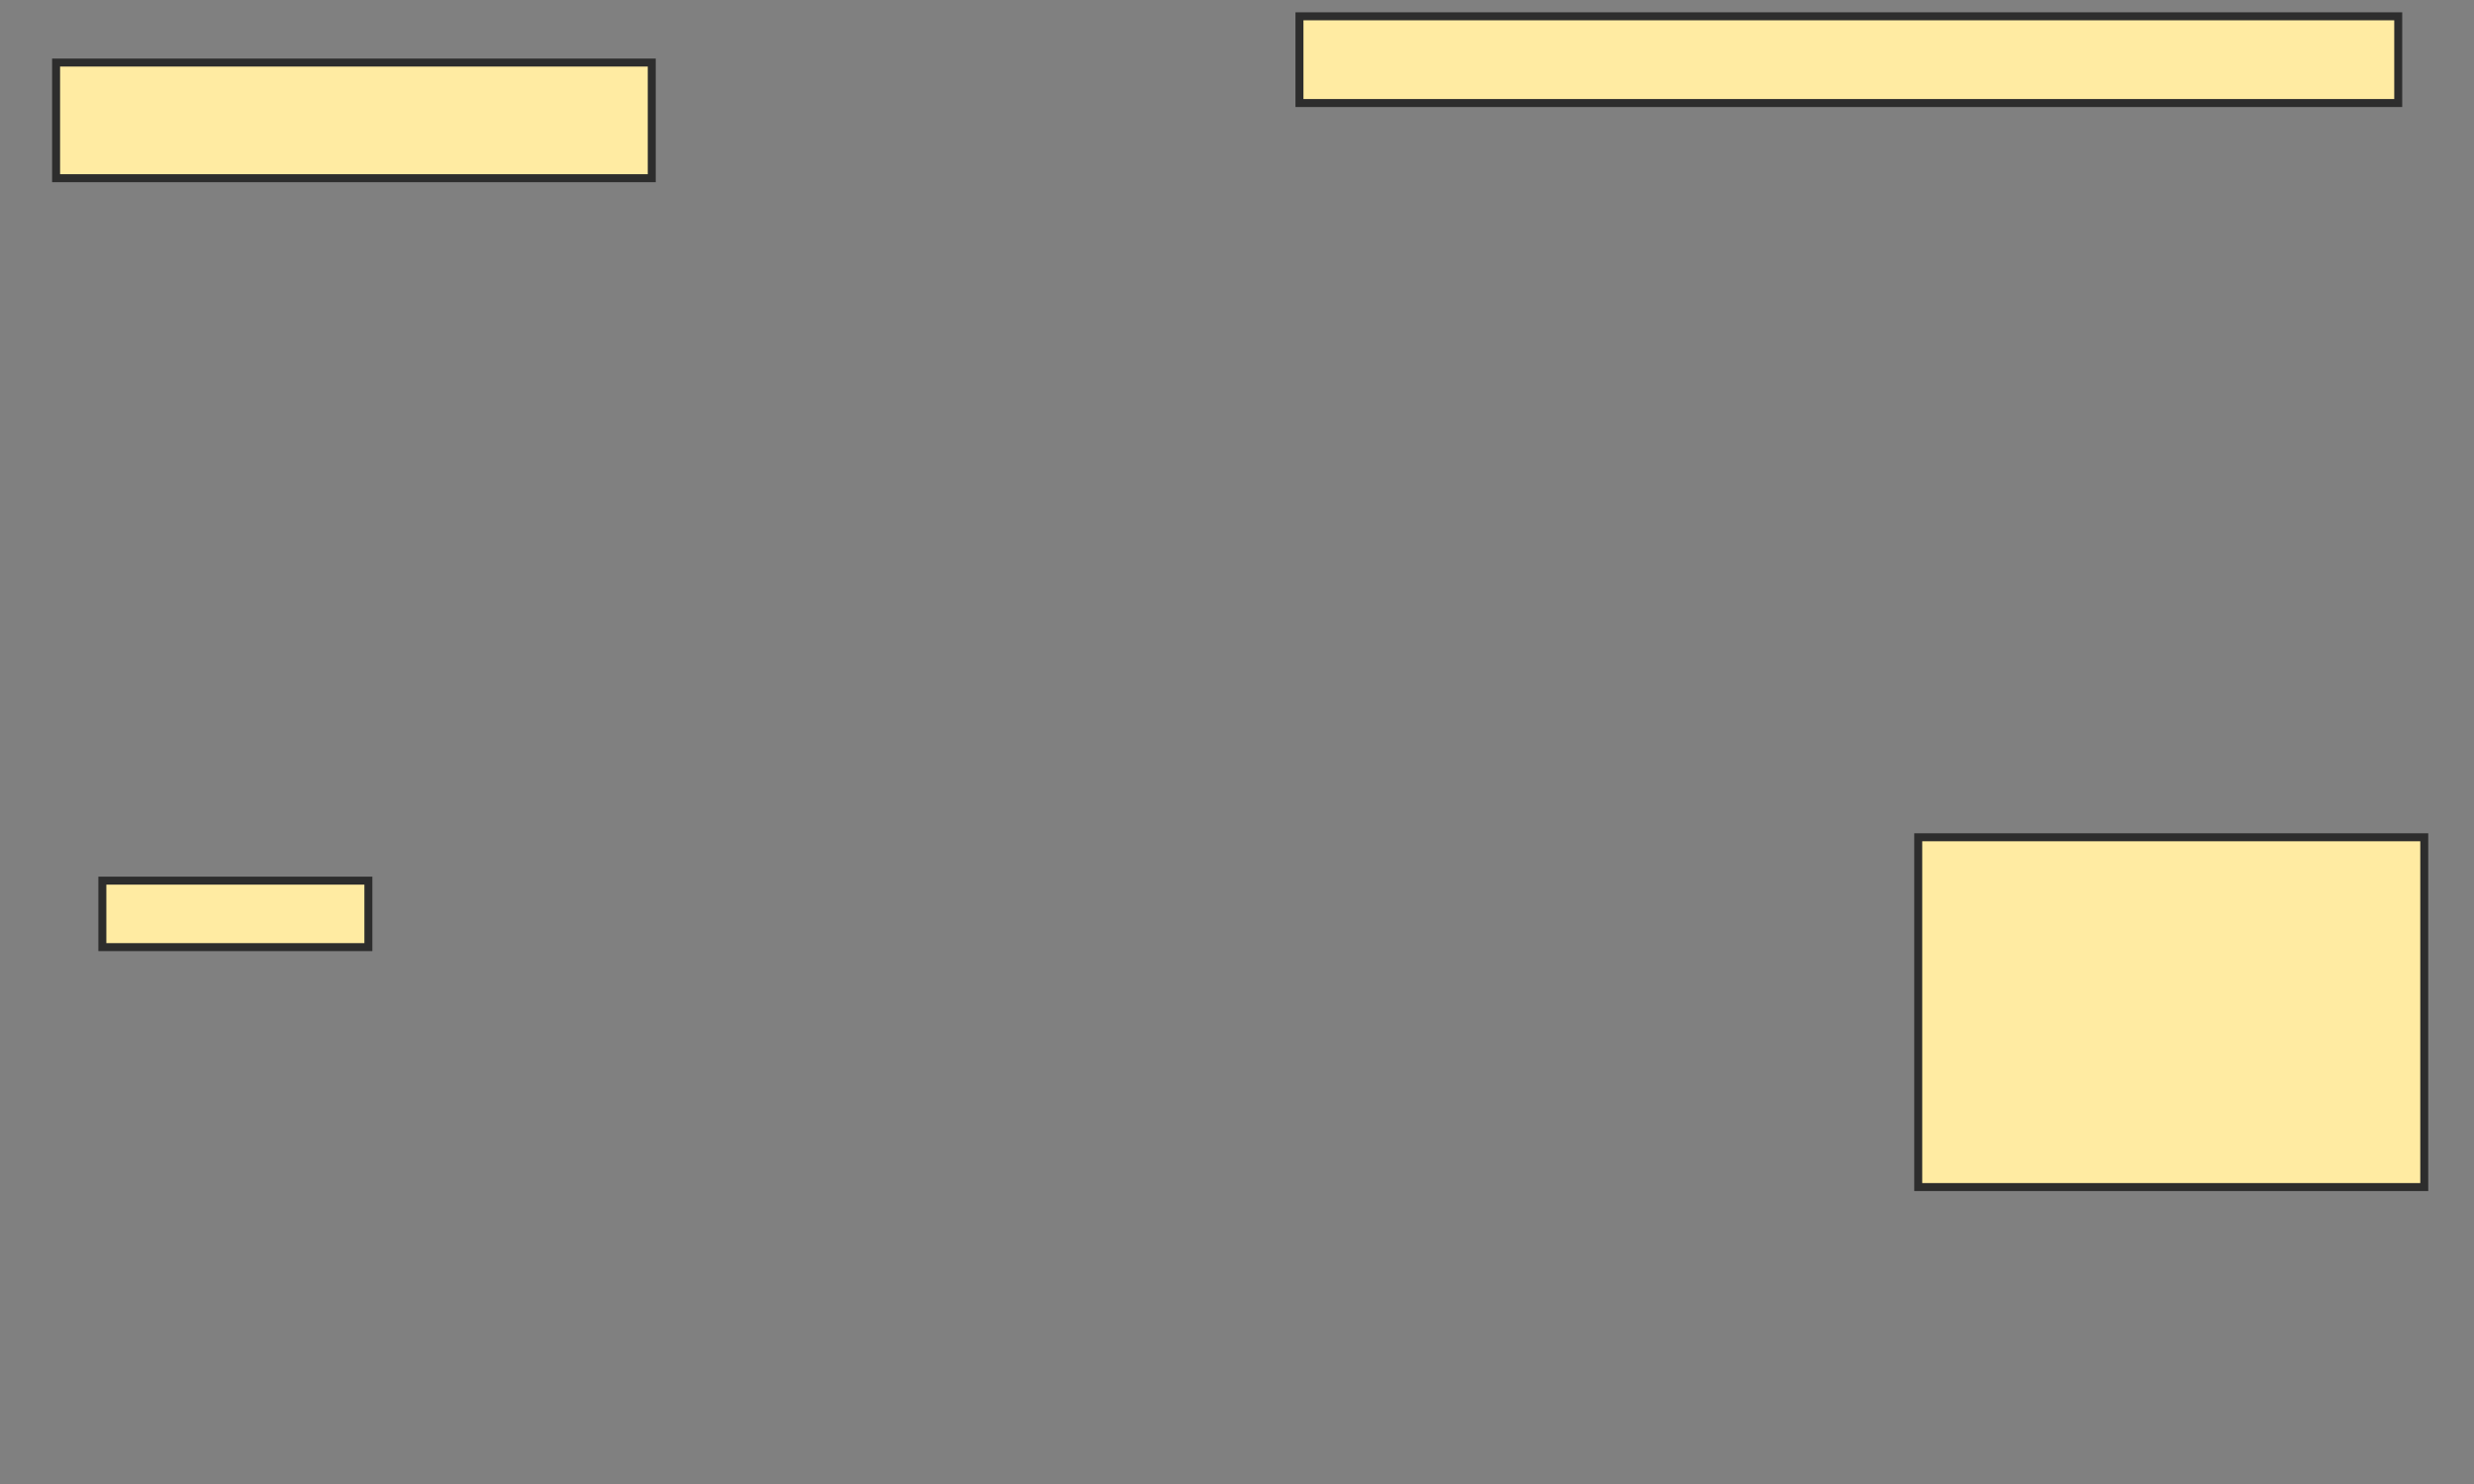 <svg xmlns="http://www.w3.org/2000/svg" width="310" height="186">
 <rect width="100%" height="100%" fill="#808080" stroke="none"/>
 <!-- Created with Image Occlusion Enhanced -->
 <g>
  <title>Labels</title>
 </g>
 <g>
  <title>Masks</title>
  <rect id="4290faab5c6a4b20a9b6390cef139932-ao-1" height="14.493" width="74.638" y="7.841" x="7.029" stroke="#2D2D2D" fill="#FFEBA2"/>
  <rect id="4290faab5c6a4b20a9b6390cef139932-ao-2" height="8.333" width="33.333" y="110.377" x="12.826" stroke="#2D2D2D" fill="#FFEBA2"/>
  <rect id="4290faab5c6a4b20a9b6390cef139932-ao-3" height="43.841" width="63.406" y="104.942" x="240.362" stroke="#2D2D2D" fill="#FFEBA2"/>
  
  <rect id="4290faab5c6a4b20a9b6390cef139932-ao-5" height="10.87" width="137.681" y="2.043" x="162.826" stroke="#2D2D2D" fill="#FFEBA2"/>
 </g>
</svg>